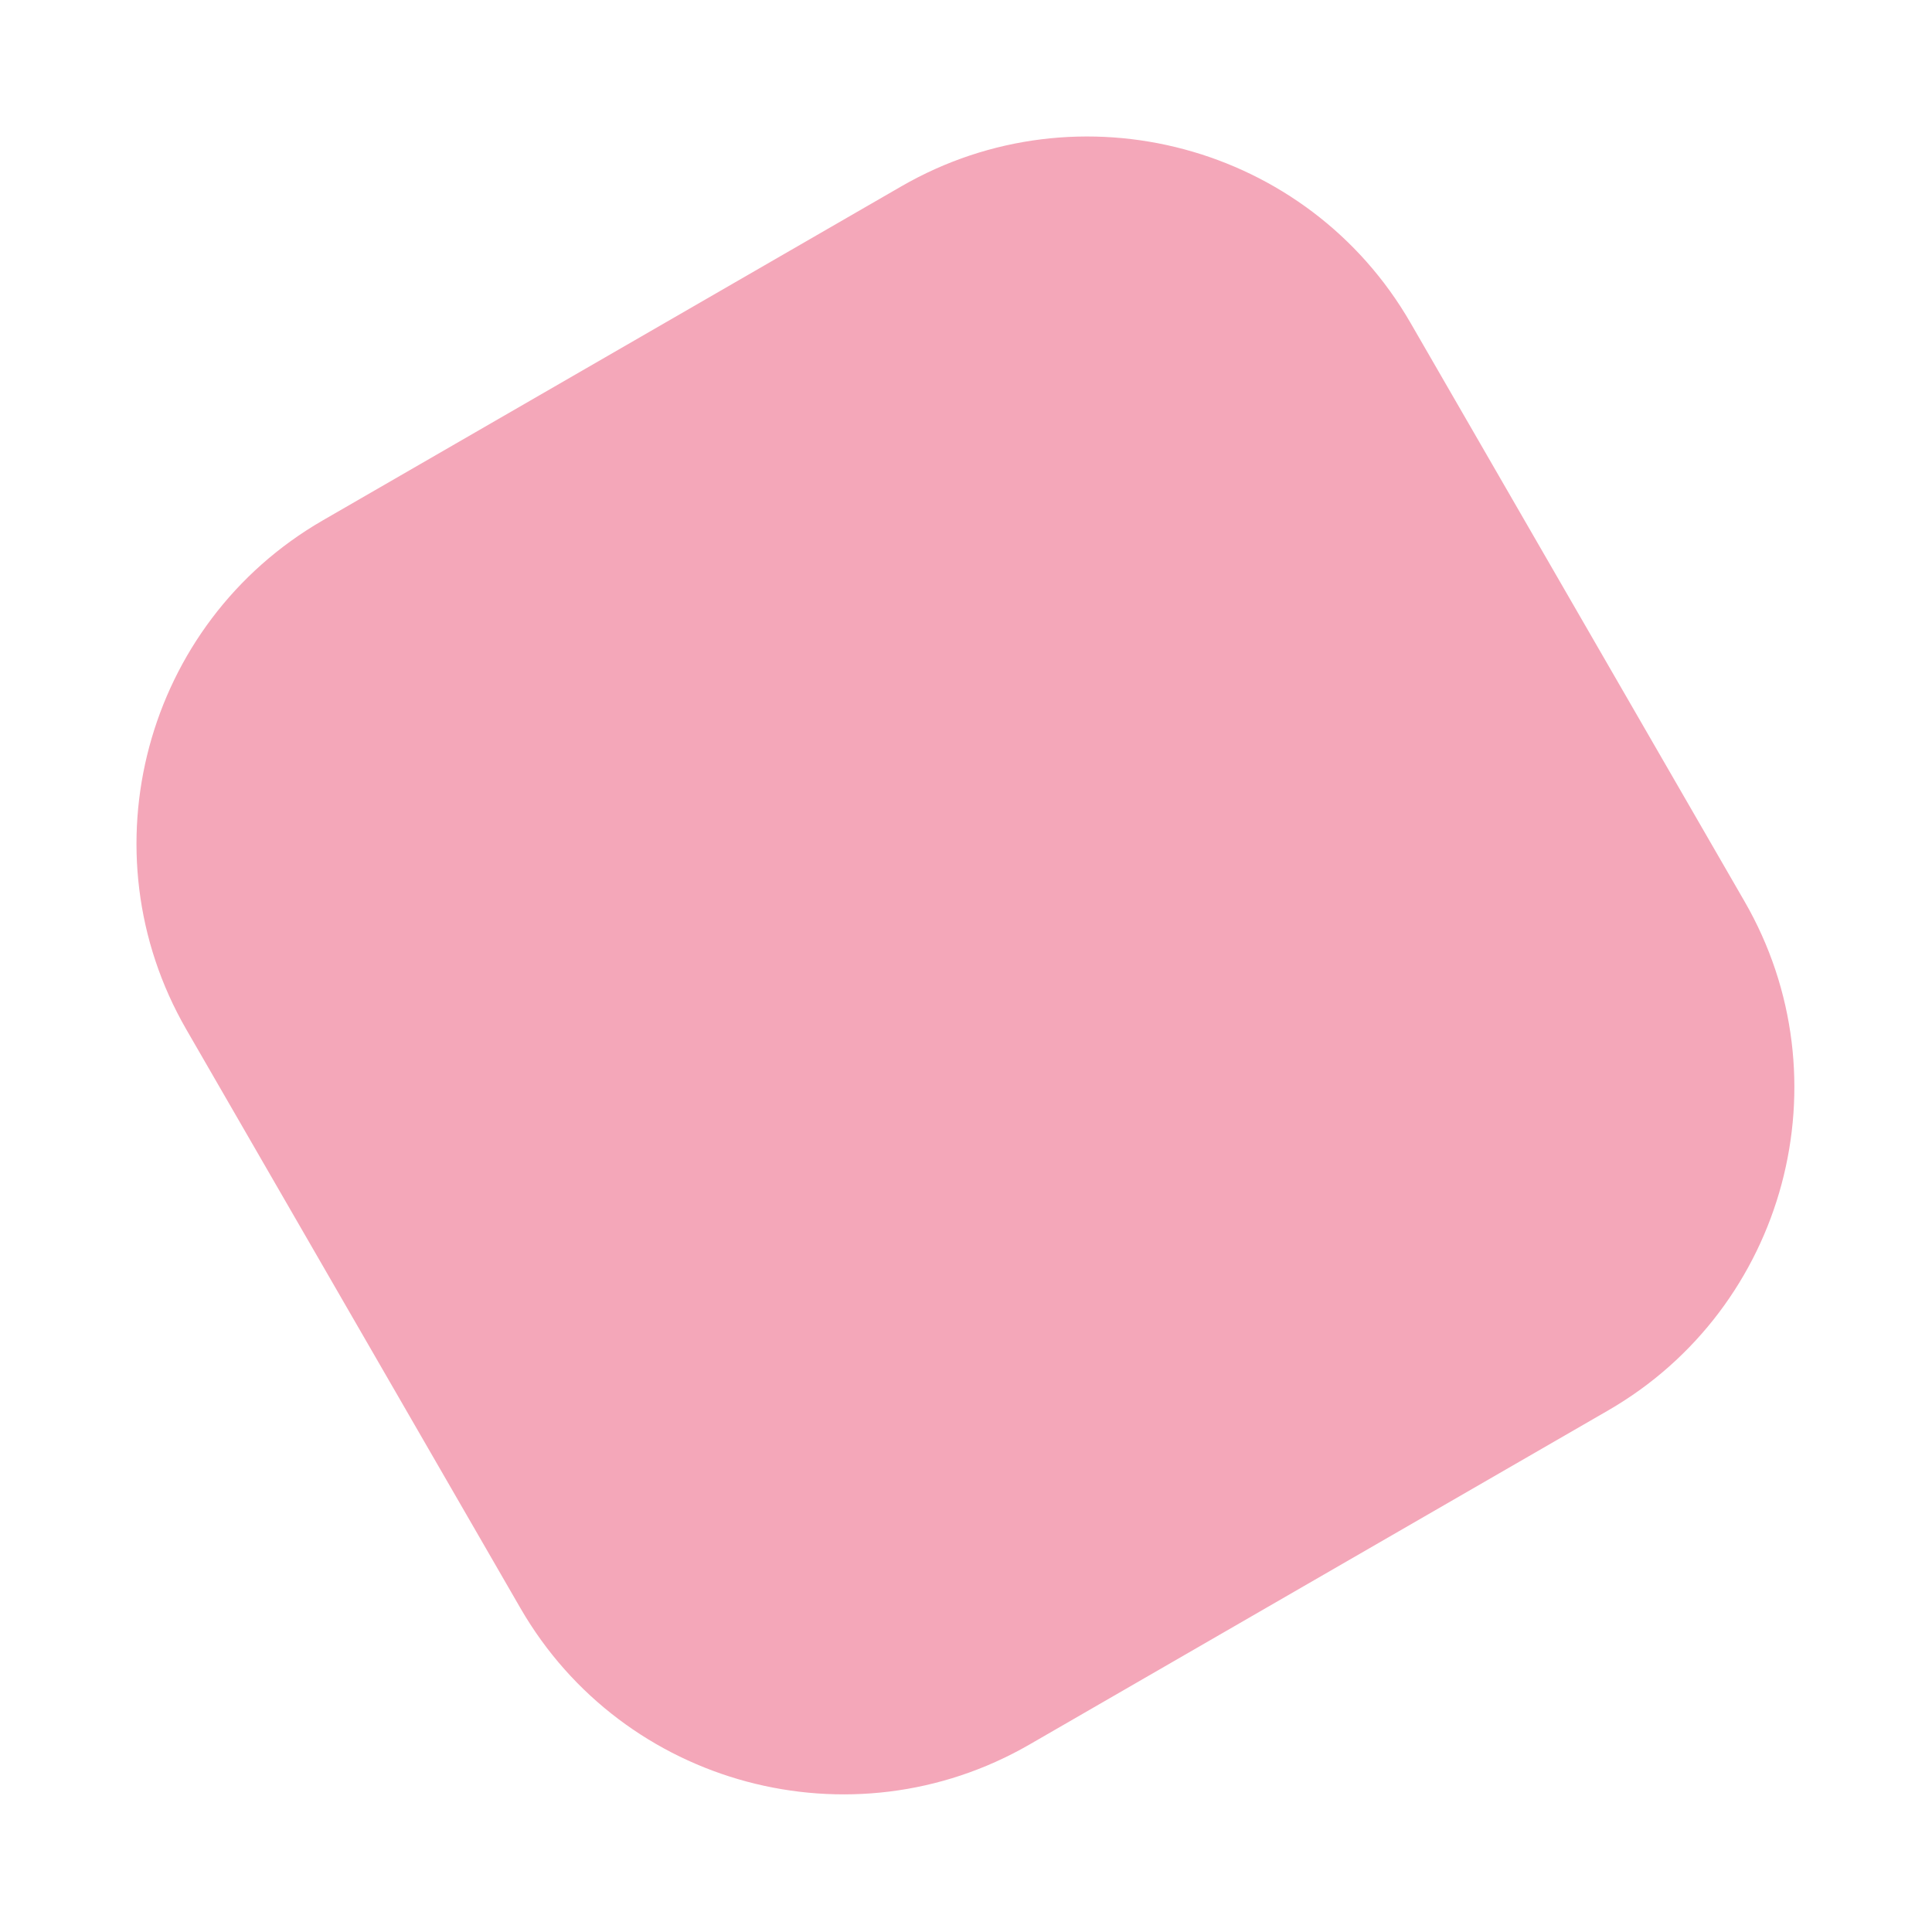 <svg width="272" height="272" viewBox="0 0 272 272" fill="none" xmlns="http://www.w3.org/2000/svg">
<path d="M126.898 26.235L45.441 73.265C20.384 87.732 11.768 119.883 26.235 144.941L73.265 226.398C87.732 251.456 119.883 260.071 144.941 245.604L226.398 198.574C251.456 184.107 260.071 151.956 245.604 126.898L198.574 45.441C184.107 20.384 151.956 11.768 126.898 26.235Z" fill="#F4A7B9"/>
</svg>
